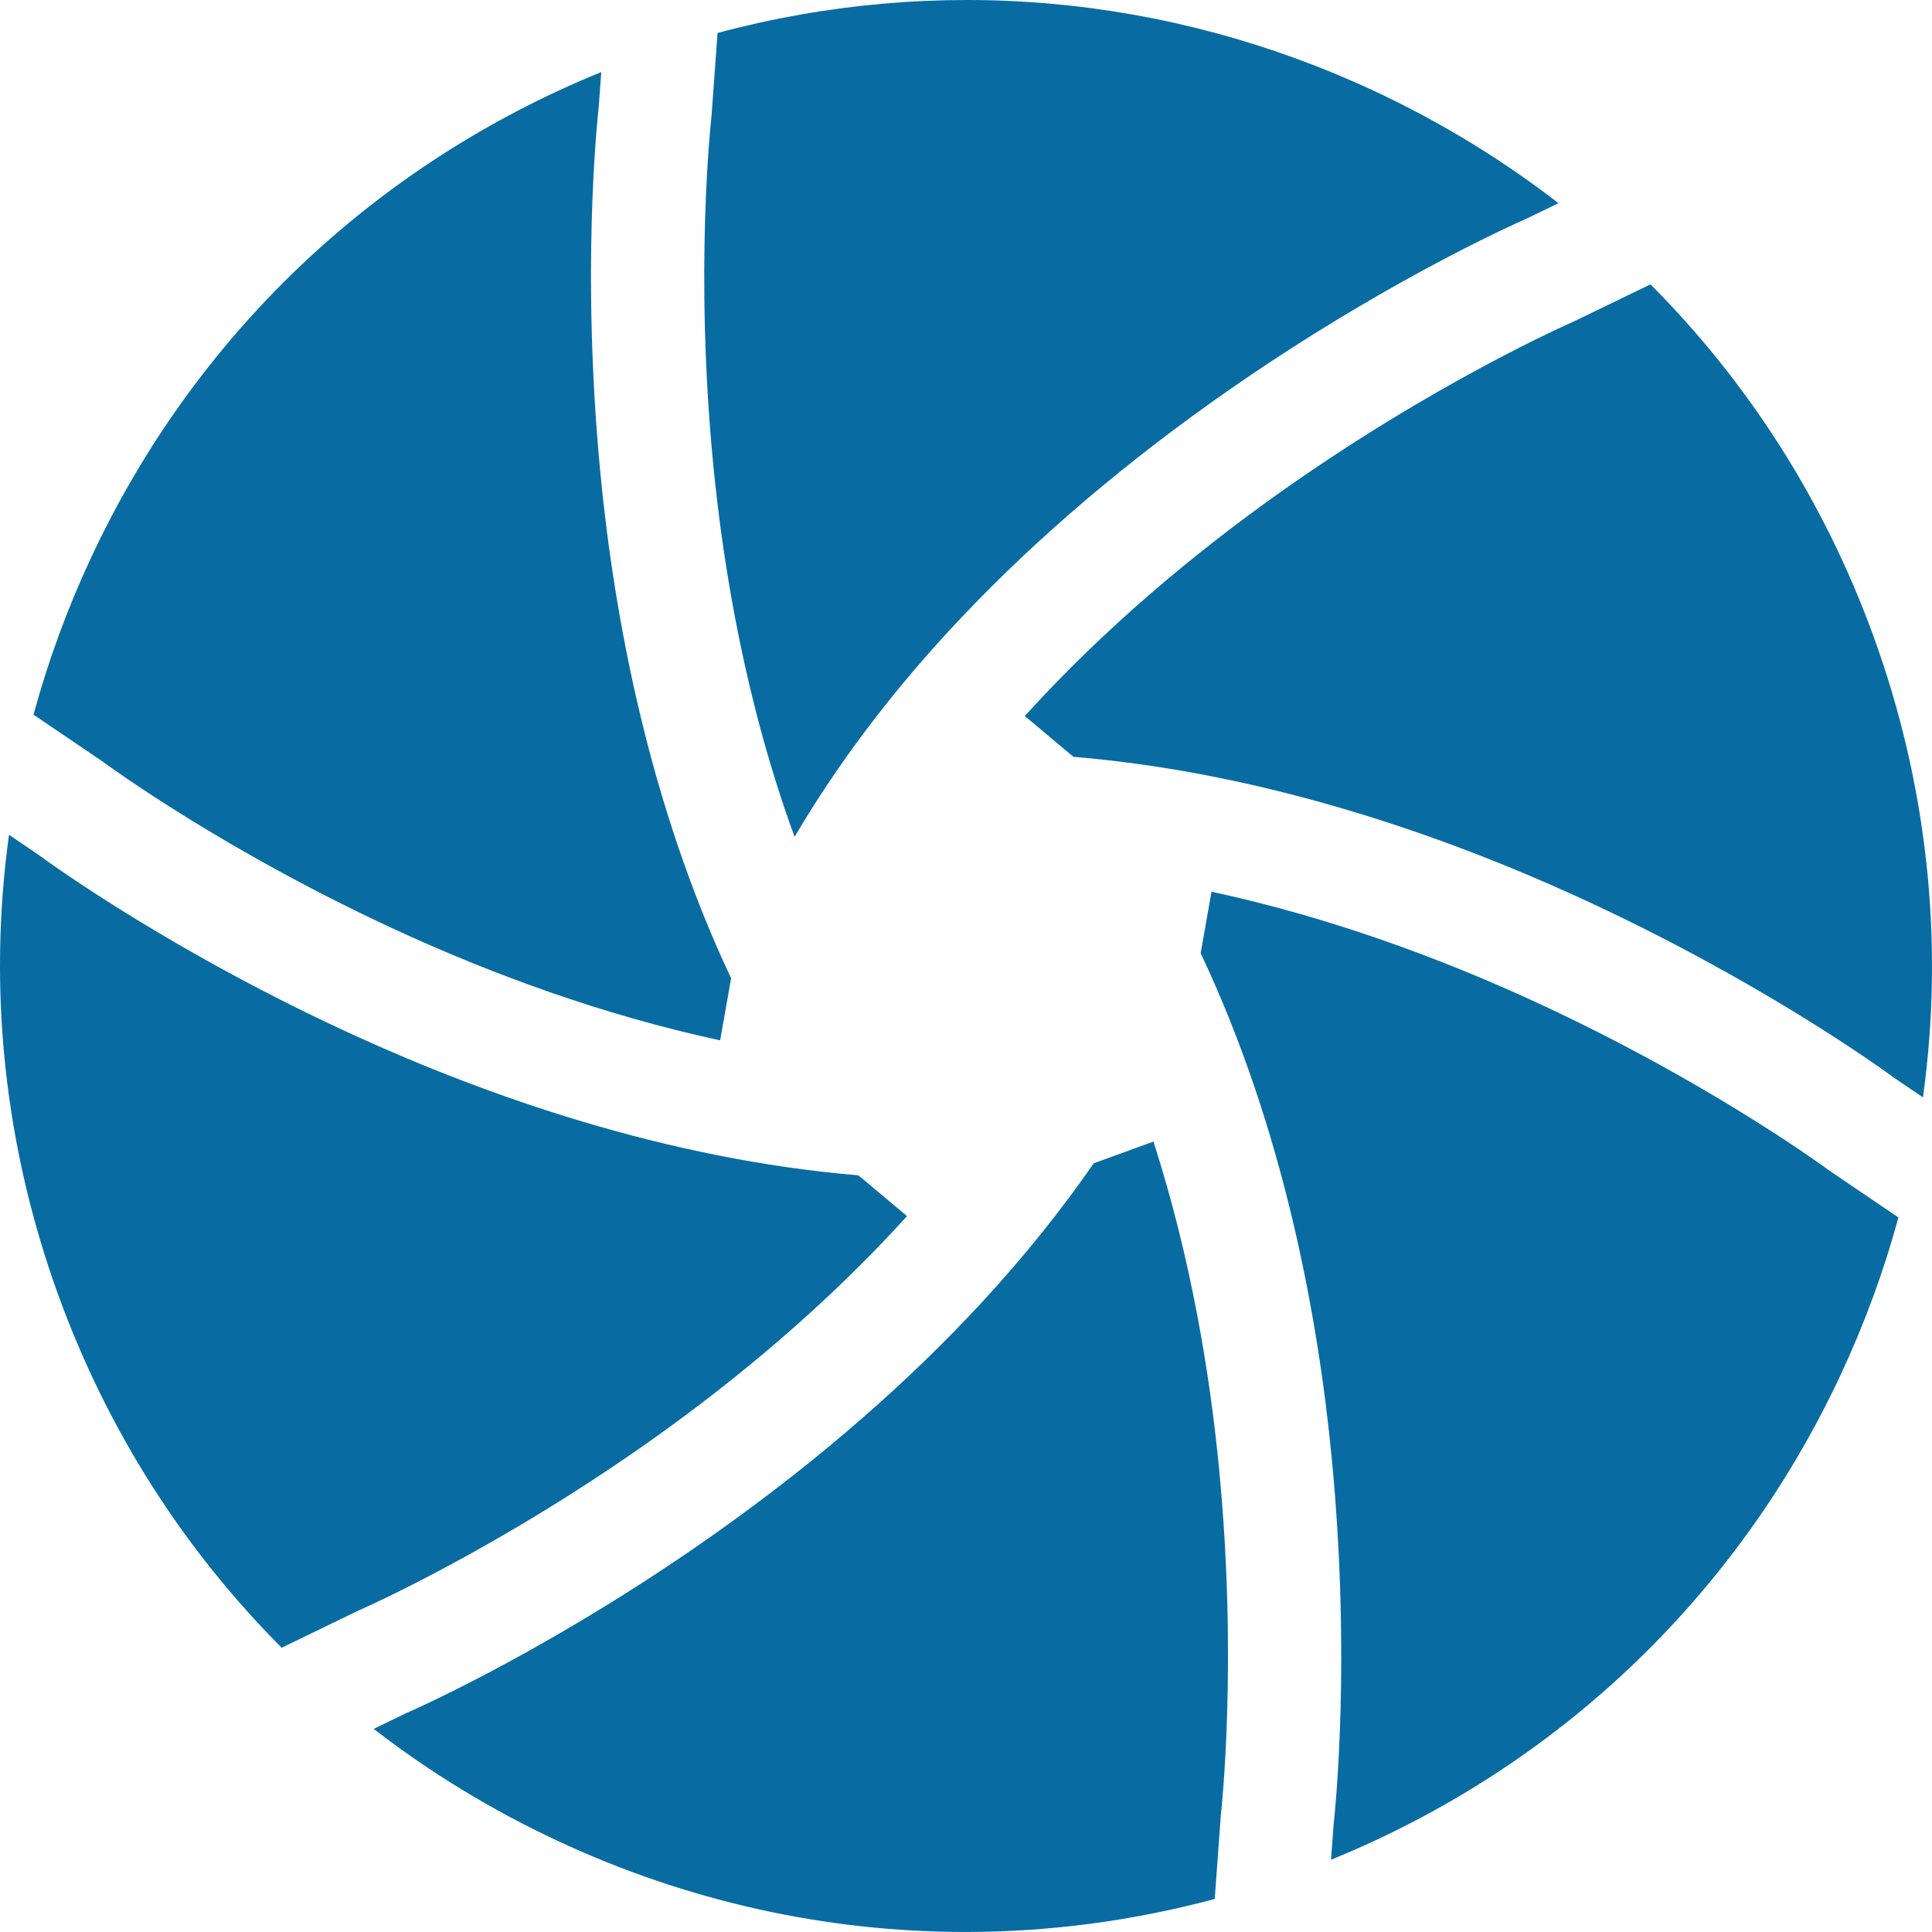 <?xml version="1.0"?>
<svg xmlns="http://www.w3.org/2000/svg" xmlns:xlink="http://www.w3.org/1999/xlink" xmlns:svgjs="http://svgjs.com/svgjs" version="1.1" width="512" height="512" x="0" y="0" viewBox="0 0 512.001 512" style="enable-background:new 0 0 512 512" xml:space="preserve" class=""><g><path xmlns="http://www.w3.org/2000/svg" d="m188.551 30.895c-.016.219-.035.434-.062.648-.043.387-4.492 40.062.535 91.648 2.75 28.223 8.77 63.633 21.551 98.578 11.047-18.785 24.766-37.105 41.039-54.734 19.551-21.176 42.809-41.43 69.129-60.195 43.023-30.672 79.684-47.082 83.75-48.867l8.523-4.129c-14.961-11.57-31.316-21.562-48.879-29.754-55.031-25.656-116.016-30.895-173.977-15.355zm0 0" fill="#086ca2" data-original="#000000" style=""/><path xmlns="http://www.w3.org/2000/svg" d="m417.293 85.09c-.195.098-.395.188-.59.273-.359.152-36.945 16.141-79.102 46.285-20.352 14.551-44.277 34.102-66.023 58.102l12.891 10.816c51.215 4.254 98.781 21.215 133.25 36.934 48.074 21.926 80.613 45.465 84.188 48.094l7.699 5.223c5.652-40.77 1.316-82.562-13.16-122.34-12.938-35.543-33.117-67.109-59.051-93.121zm0 0" fill="#086ca2" data-original="#000000" style=""/><path xmlns="http://www.w3.org/2000/svg" d="m484.824 310.238c-.18-.121-.359-.246-.531-.379-.312-.23-32.449-23.918-79.633-45.355-22.84-10.379-51.832-21.359-83.602-28.191l-2.871 16.301c22.016 46.562 31.141 96.352 34.77 134.133 5.051 52.605.934 92.559.445 96.965l-.664 9.137c59.898-24.402 107.672-69.785 135.16-128.727 6.301-13.512 11.371-27.383 15.207-41.48zm0 0" fill="#086ca2" data-original="#000000" style=""/><path xmlns="http://www.w3.org/2000/svg" d="m323.516 481.238c.016-.219.035-.434.062-.648.043-.387 4.492-40.062-.535-91.645-2.43-24.953-7.418-55.52-17.367-86.418l-15.832 5.762c-8.656 12.523-18.52 24.805-29.562 36.766-19.551 21.176-42.809 41.43-69.129 60.195-43.023 30.672-79.68 47.082-83.75 48.867l-8.371 4.055c14.945 11.559 31.285 21.535 48.828 29.715 34.398 16.039 71.121 24.105 107.98 24.105 22.133 0 44.32-2.91 66.078-8.75zm0 0" fill="#086ca2" data-original="#000000" style=""/><path xmlns="http://www.w3.org/2000/svg" d="m27.168 201.801c.18.125.355.25.531.379.312.23 32.449 23.922 79.633 45.359 22.824 10.371 51.785 21.336 83.516 28.168l2.902-16.465c-21.922-46.48-31.016-96.148-34.641-133.855-5.051-52.602-.934-92.555-.445-96.965l.68-9.324c-59.941 24.395-107.746 69.793-135.242 128.762-6.312 13.527-11.387 27.422-15.223 41.535zm0 0" fill="#086ca2" data-original="#000000" style=""/><path xmlns="http://www.w3.org/2000/svg" d="m94.602 426.996c.195-.094.395-.184.594-.27.355-.156 36.941-16.141 79.102-46.285 20.367-14.566 44.312-34.133 66.074-58.16l-12.883-10.809c-51.203-4.262-98.75-21.215-133.211-36.93-48.074-21.922-80.613-45.461-84.191-48.094l-7.699-5.223c-5.637 40.75-1.301 82.52 13.168 122.277 12.945 35.559 33.141 67.141 59.094 93.16zm0 0" fill="#086ca2" data-original="#000000" style=""/></g></svg>
